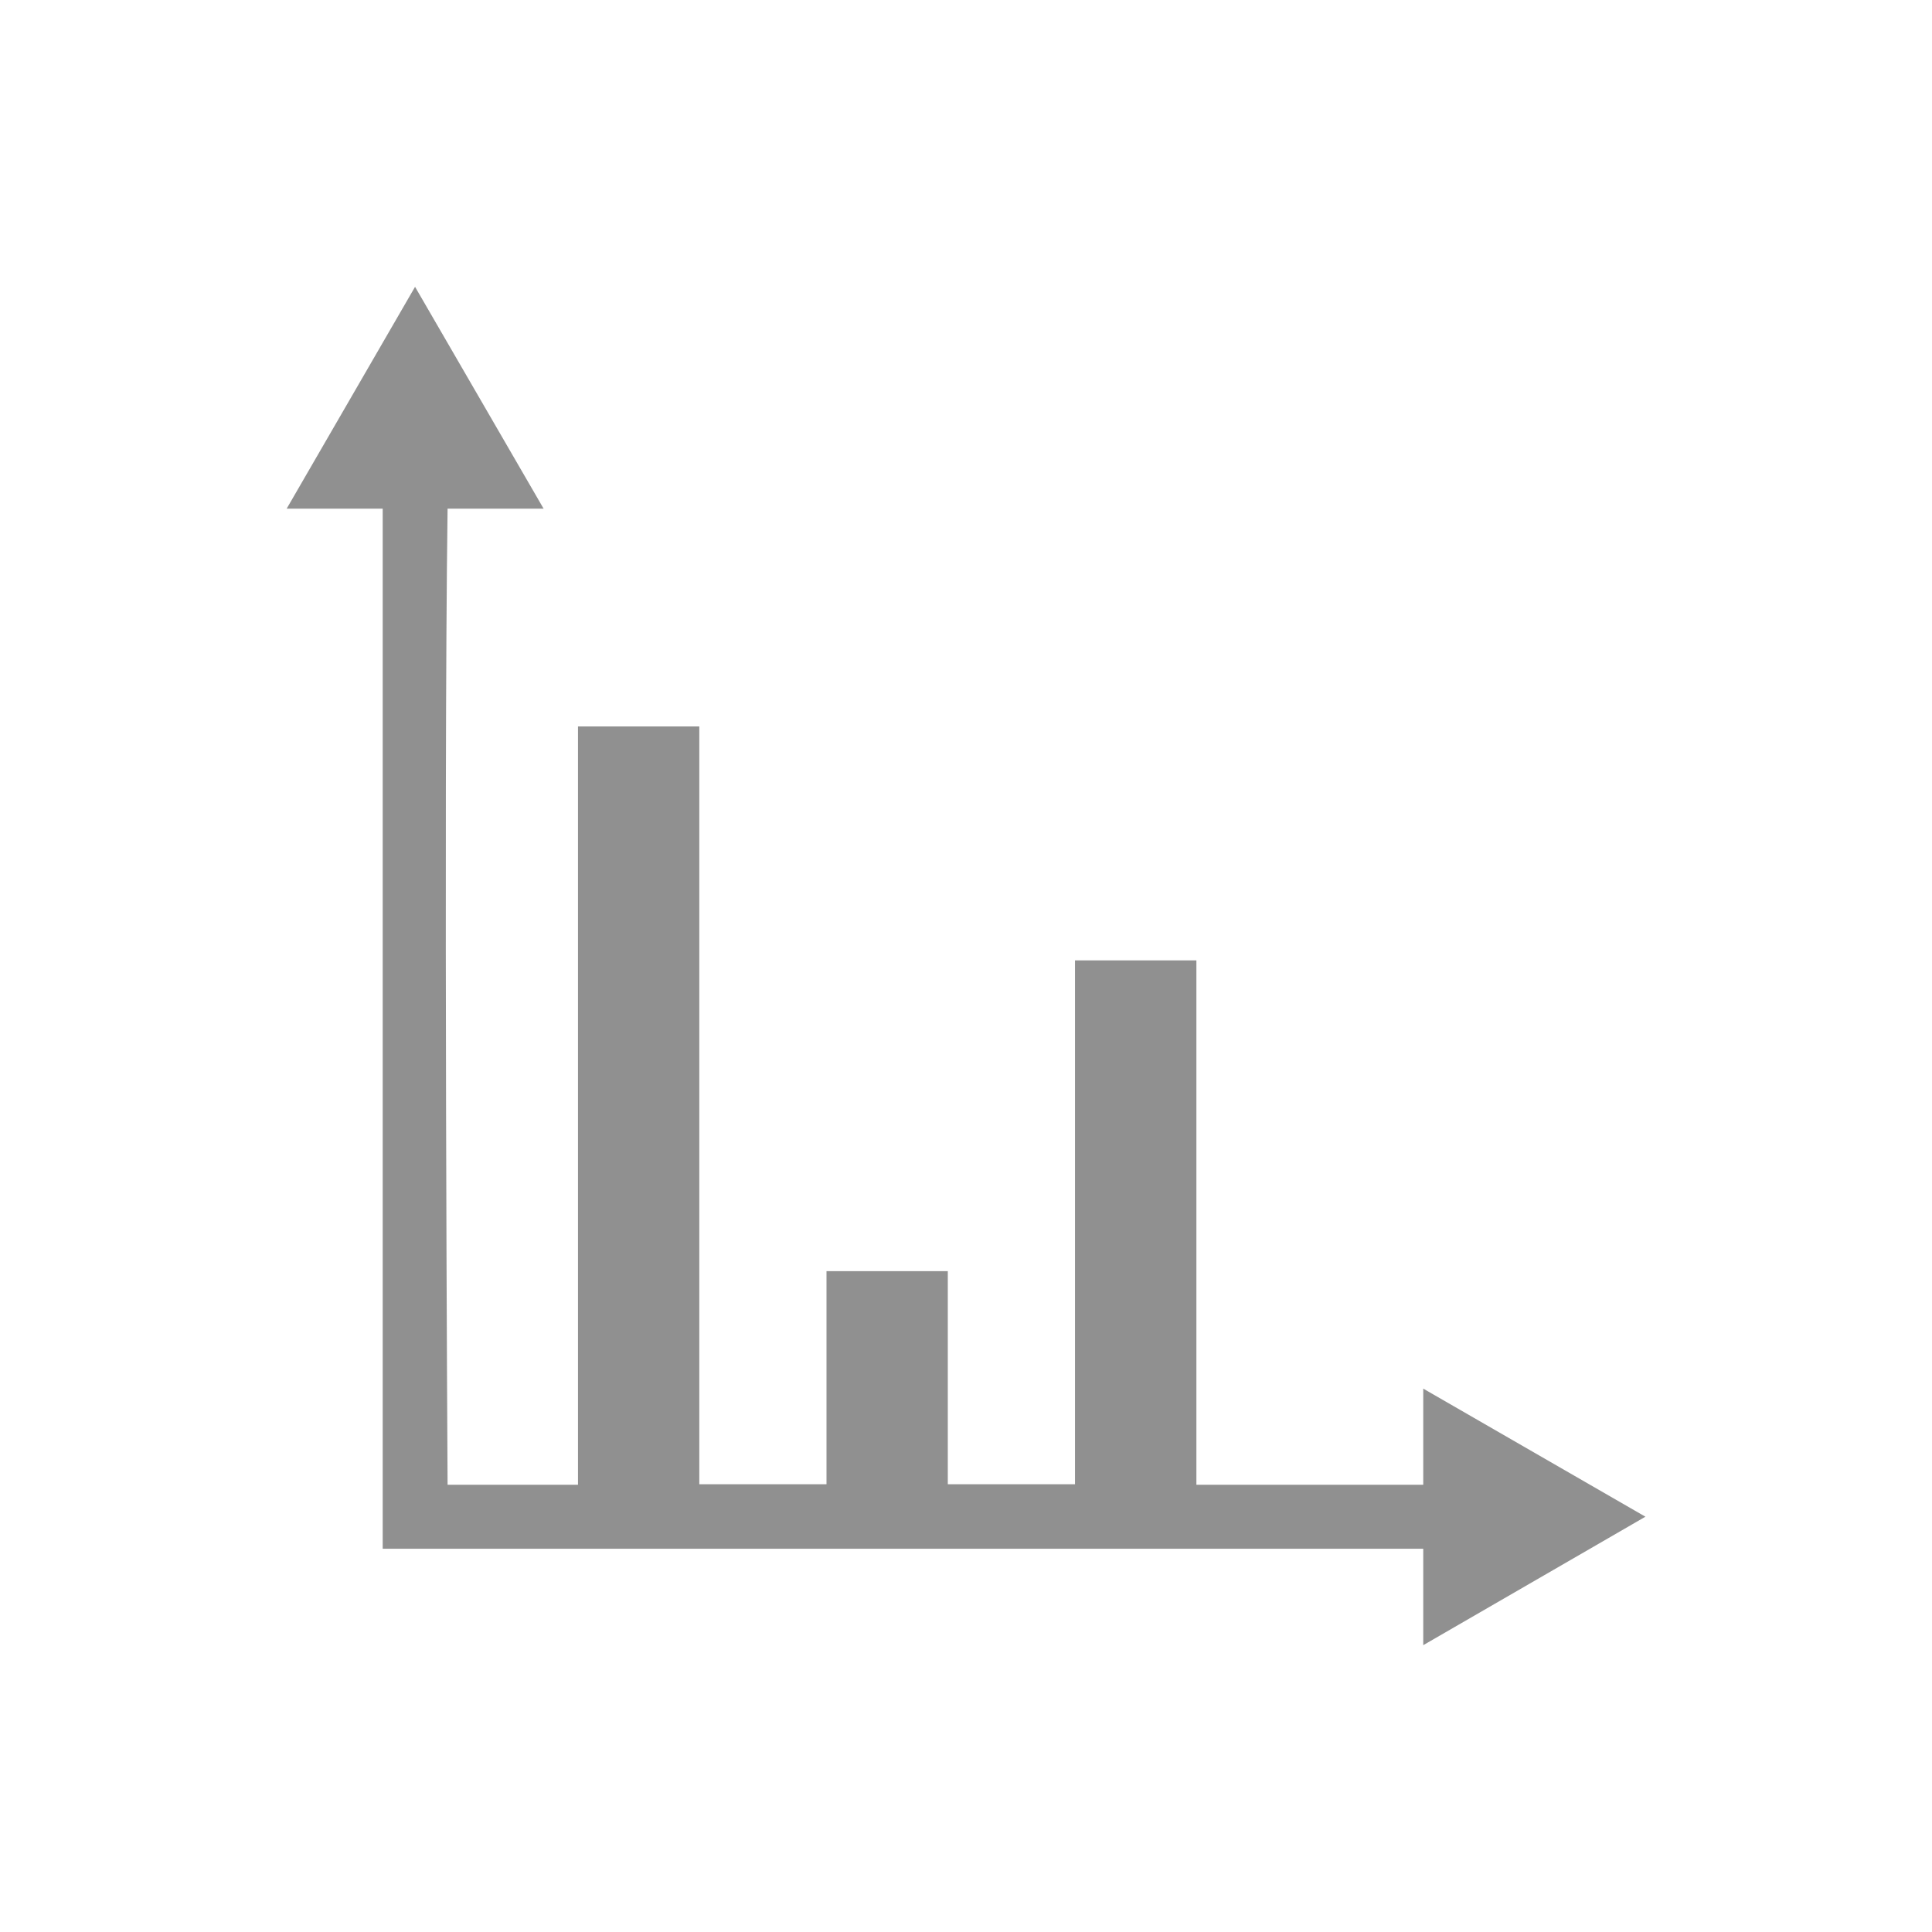 <svg width="24" height="24" xmlns="http://www.w3.org/2000/svg"><path d="M5.156 3.563L3.561 6.319h1.193v12.92H17.68v1.198l2.76-1.596-2.76-1.591v1.194h-2.818V11.93h-1.508v6.508h-1.58v-2.647h-1.507v2.647h-1.58V9.024H7.18v9.42H5.56s-.05-8.427 0-12.125h1.193z" fill="#909090"/></svg>